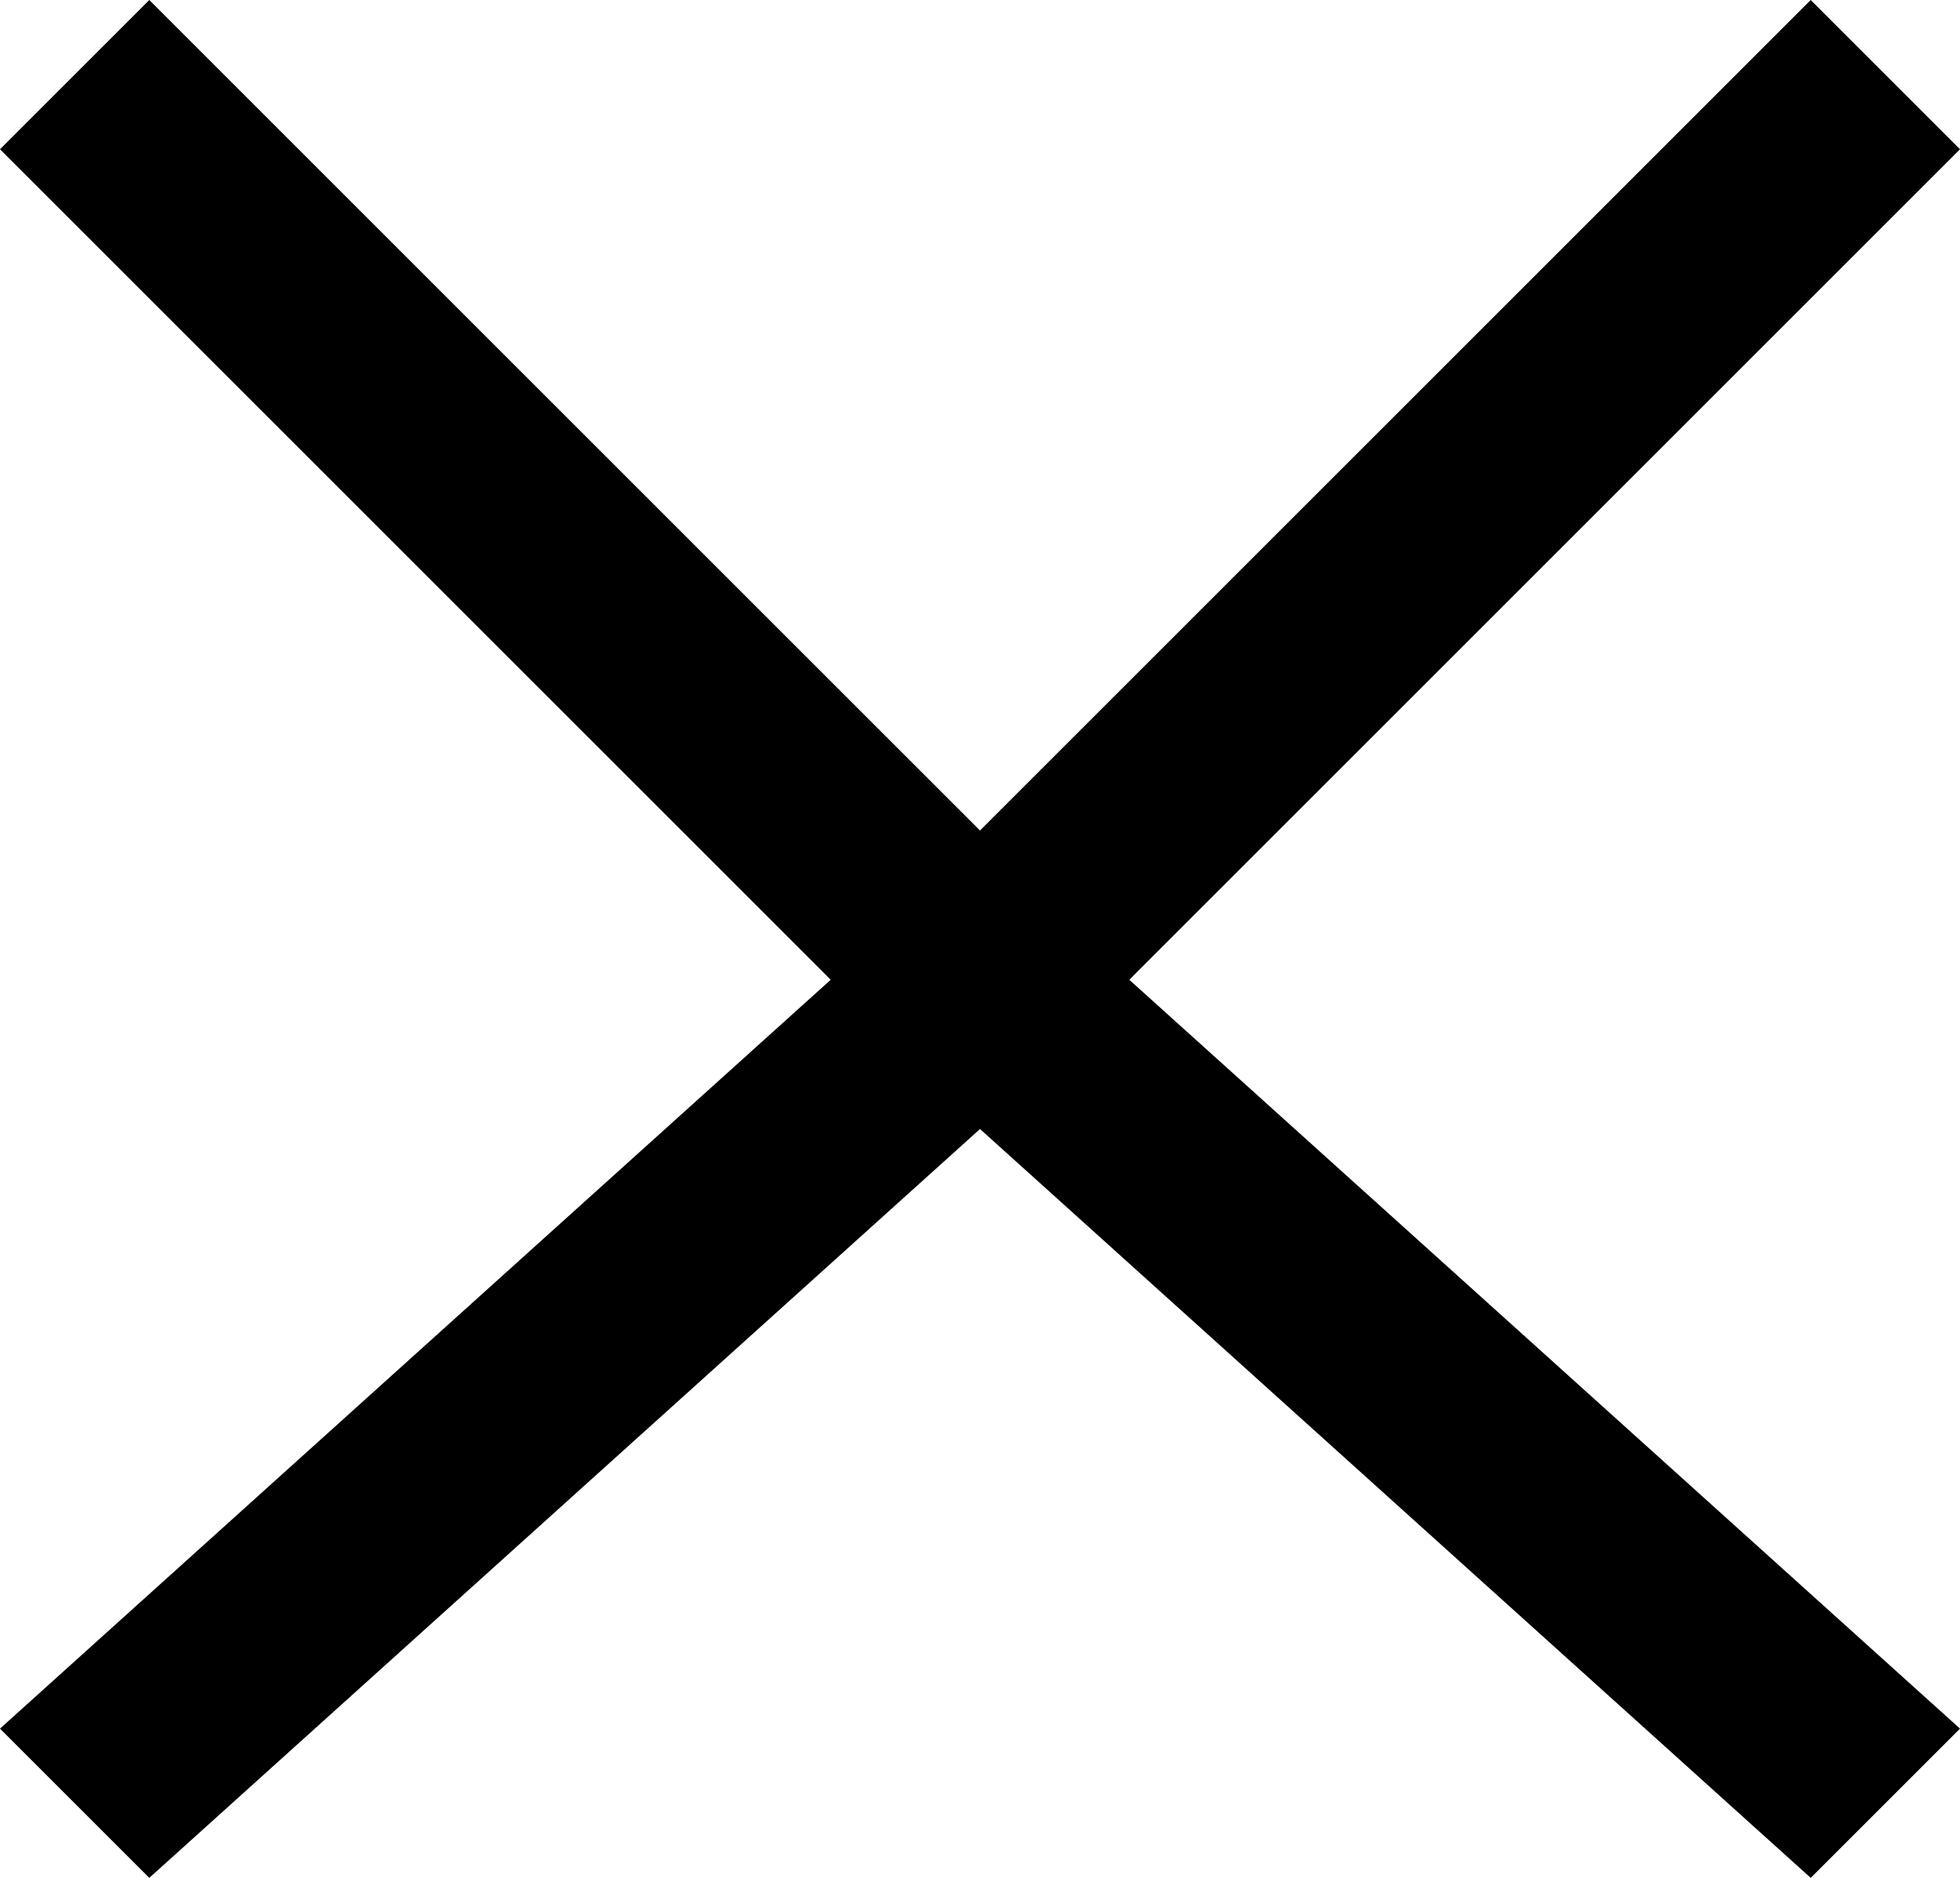 <svg width="24" height="23" viewBox="0 0 24 23" fill="none" xmlns="http://www.w3.org/2000/svg">
<path d="M24 1.828L22.172 0L12 10.172L1.828 0L0 1.828L10.172 12L0 21.172L1.828 23L12 13.828L22.172 23L24 21.172L13.828 12L24 1.828Z" fill="black"/>
</svg>
